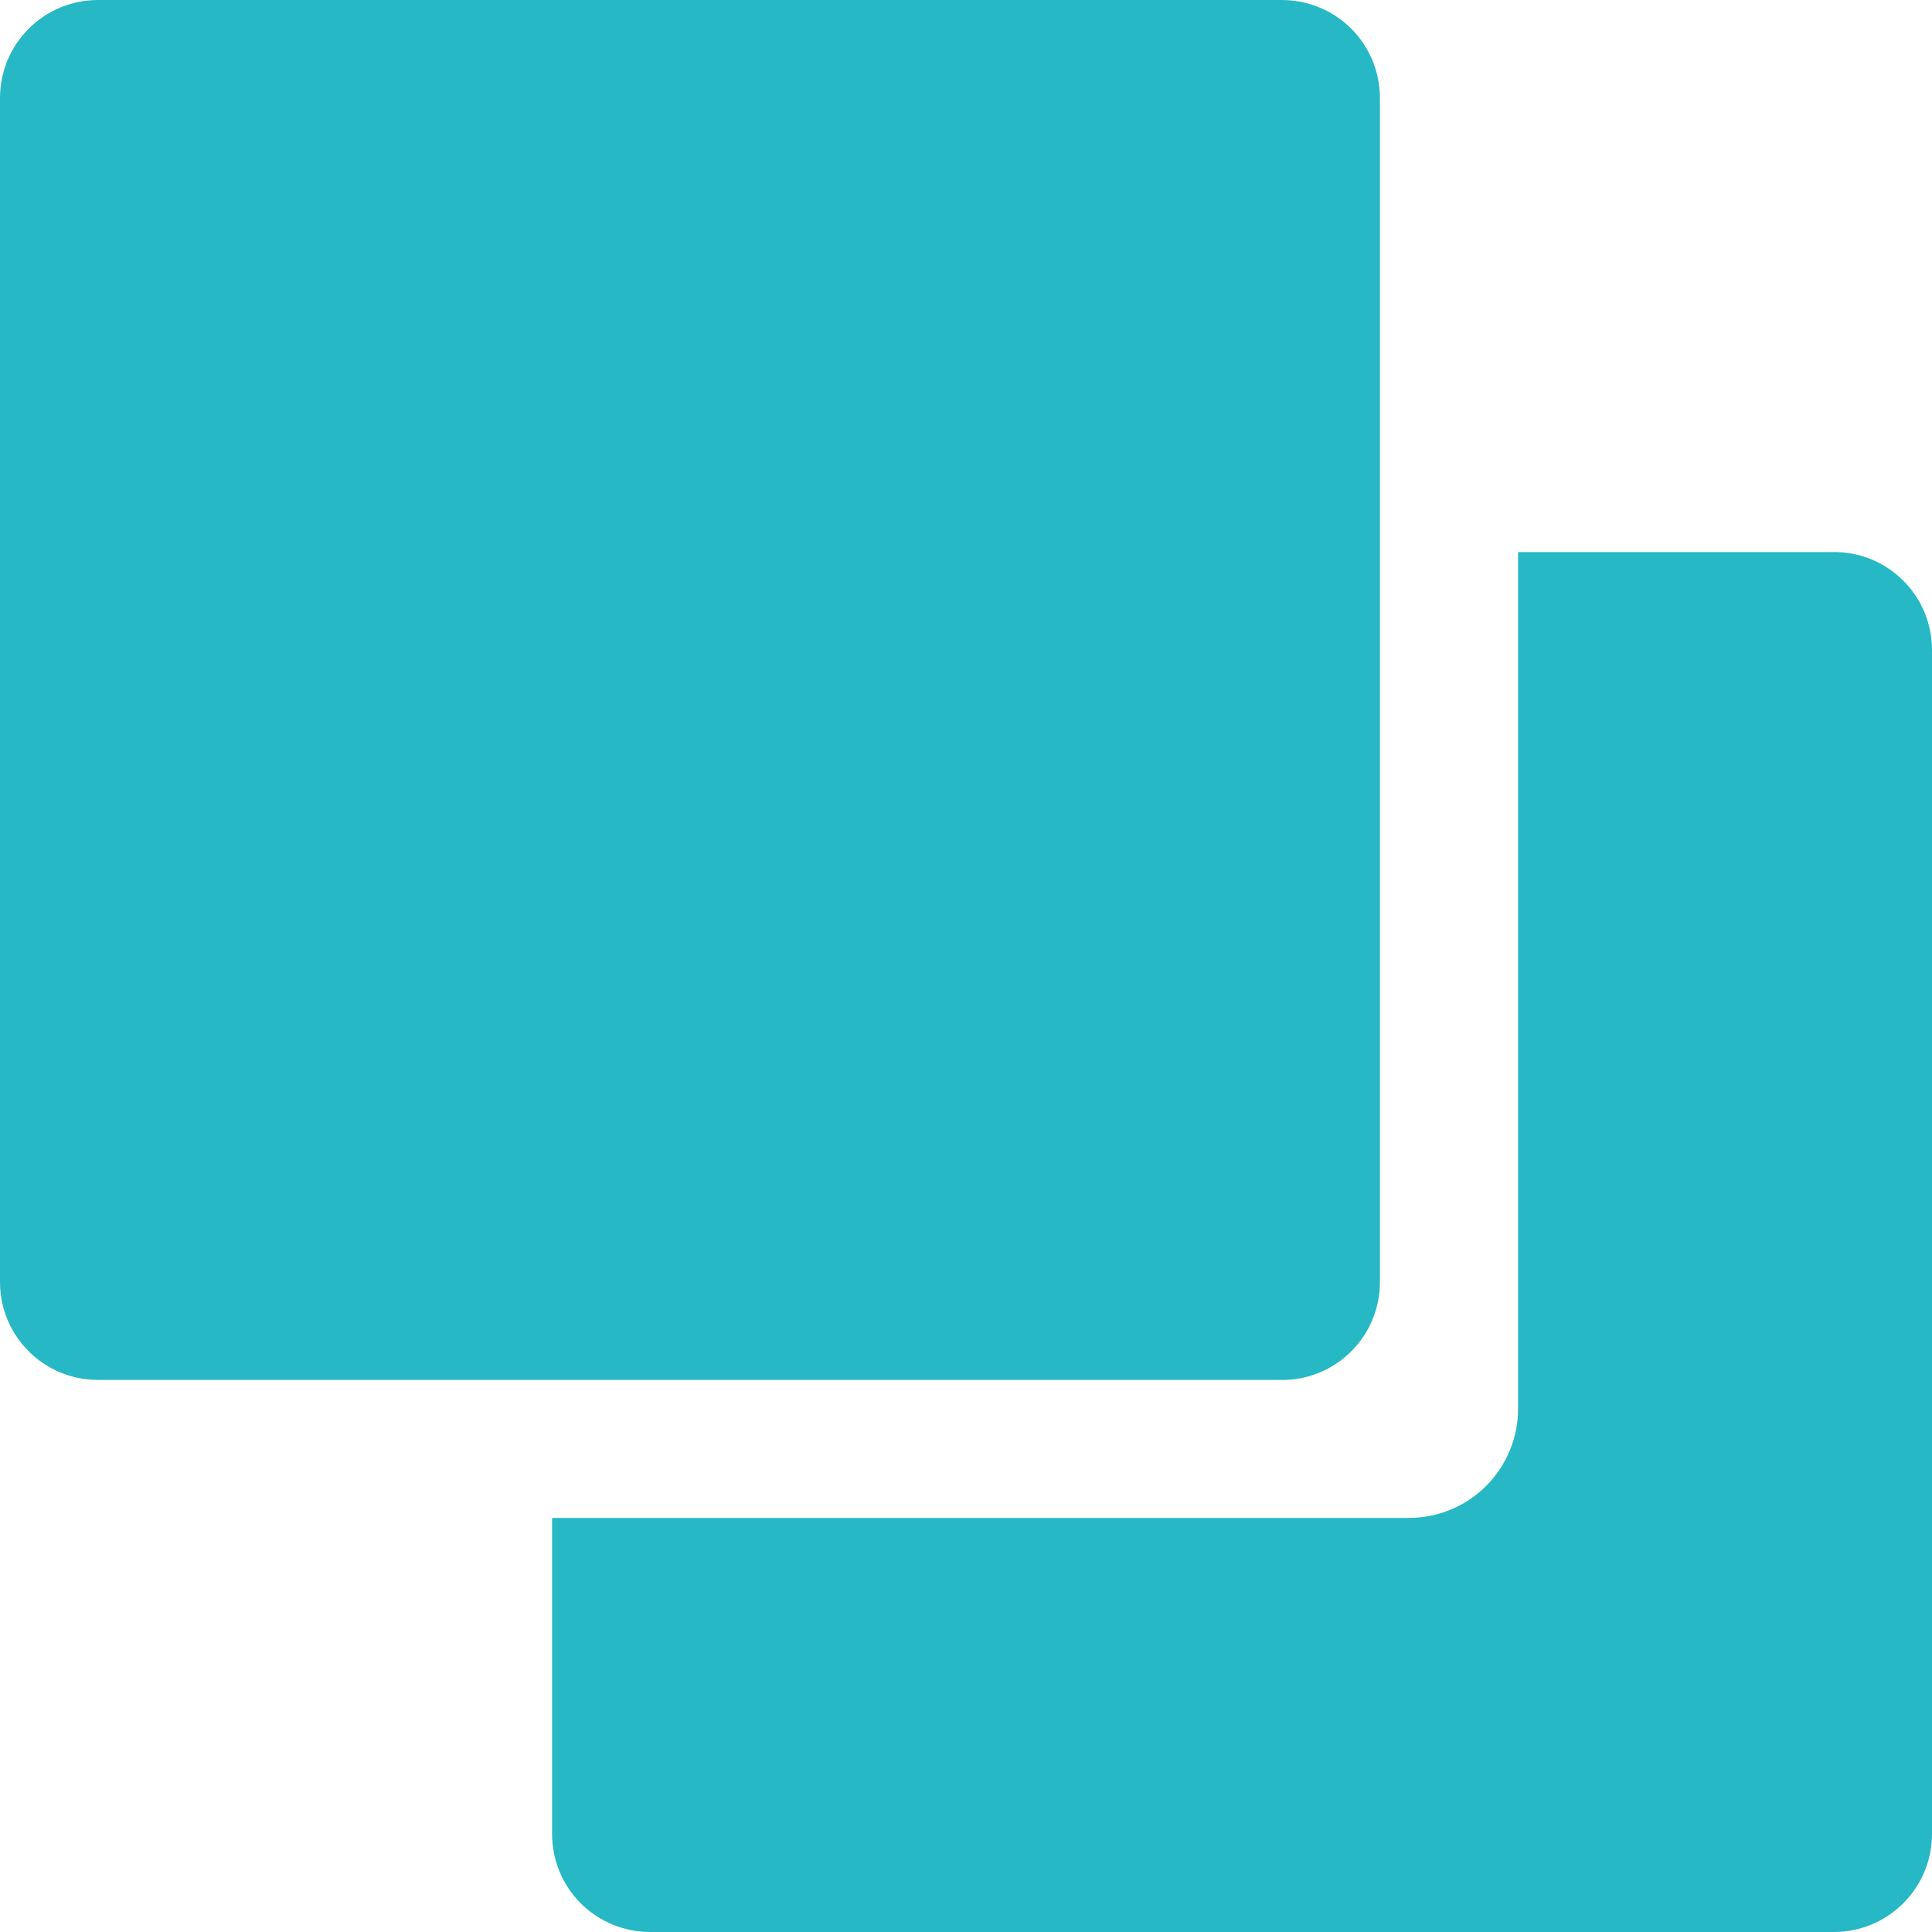<svg width="12" height="12" viewBox="0 0 12 12" fill="none" xmlns="http://www.w3.org/2000/svg">
<path d="M11.383 3.429C11.546 3.426 11.703 3.489 11.819 3.604C11.935 3.718 12 3.874 12 4.037V11.391C12 11.727 11.727 12 11.391 12H4.046C3.883 12.002 3.726 11.939 3.61 11.825C3.494 11.71 3.429 11.554 3.429 11.391V9.428H8.751C8.931 9.428 9.103 9.357 9.23 9.23C9.357 9.103 9.429 8.931 9.429 8.751V3.429H11.383ZM7.954 5.73535e-05C8.117 -0.002 8.274 0.061 8.39 0.175C8.506 0.29 8.571 0.446 8.571 0.609V7.963C8.571 8.126 8.506 8.282 8.39 8.396C8.274 8.511 8.117 8.574 7.954 8.571H0.609C0.272 8.571 0 8.299 0 7.963V0.609C0 0.273 0.272 5.73535e-05 0.609 5.73535e-05H7.954Z" fill="#27B8C5"/>
</svg>
